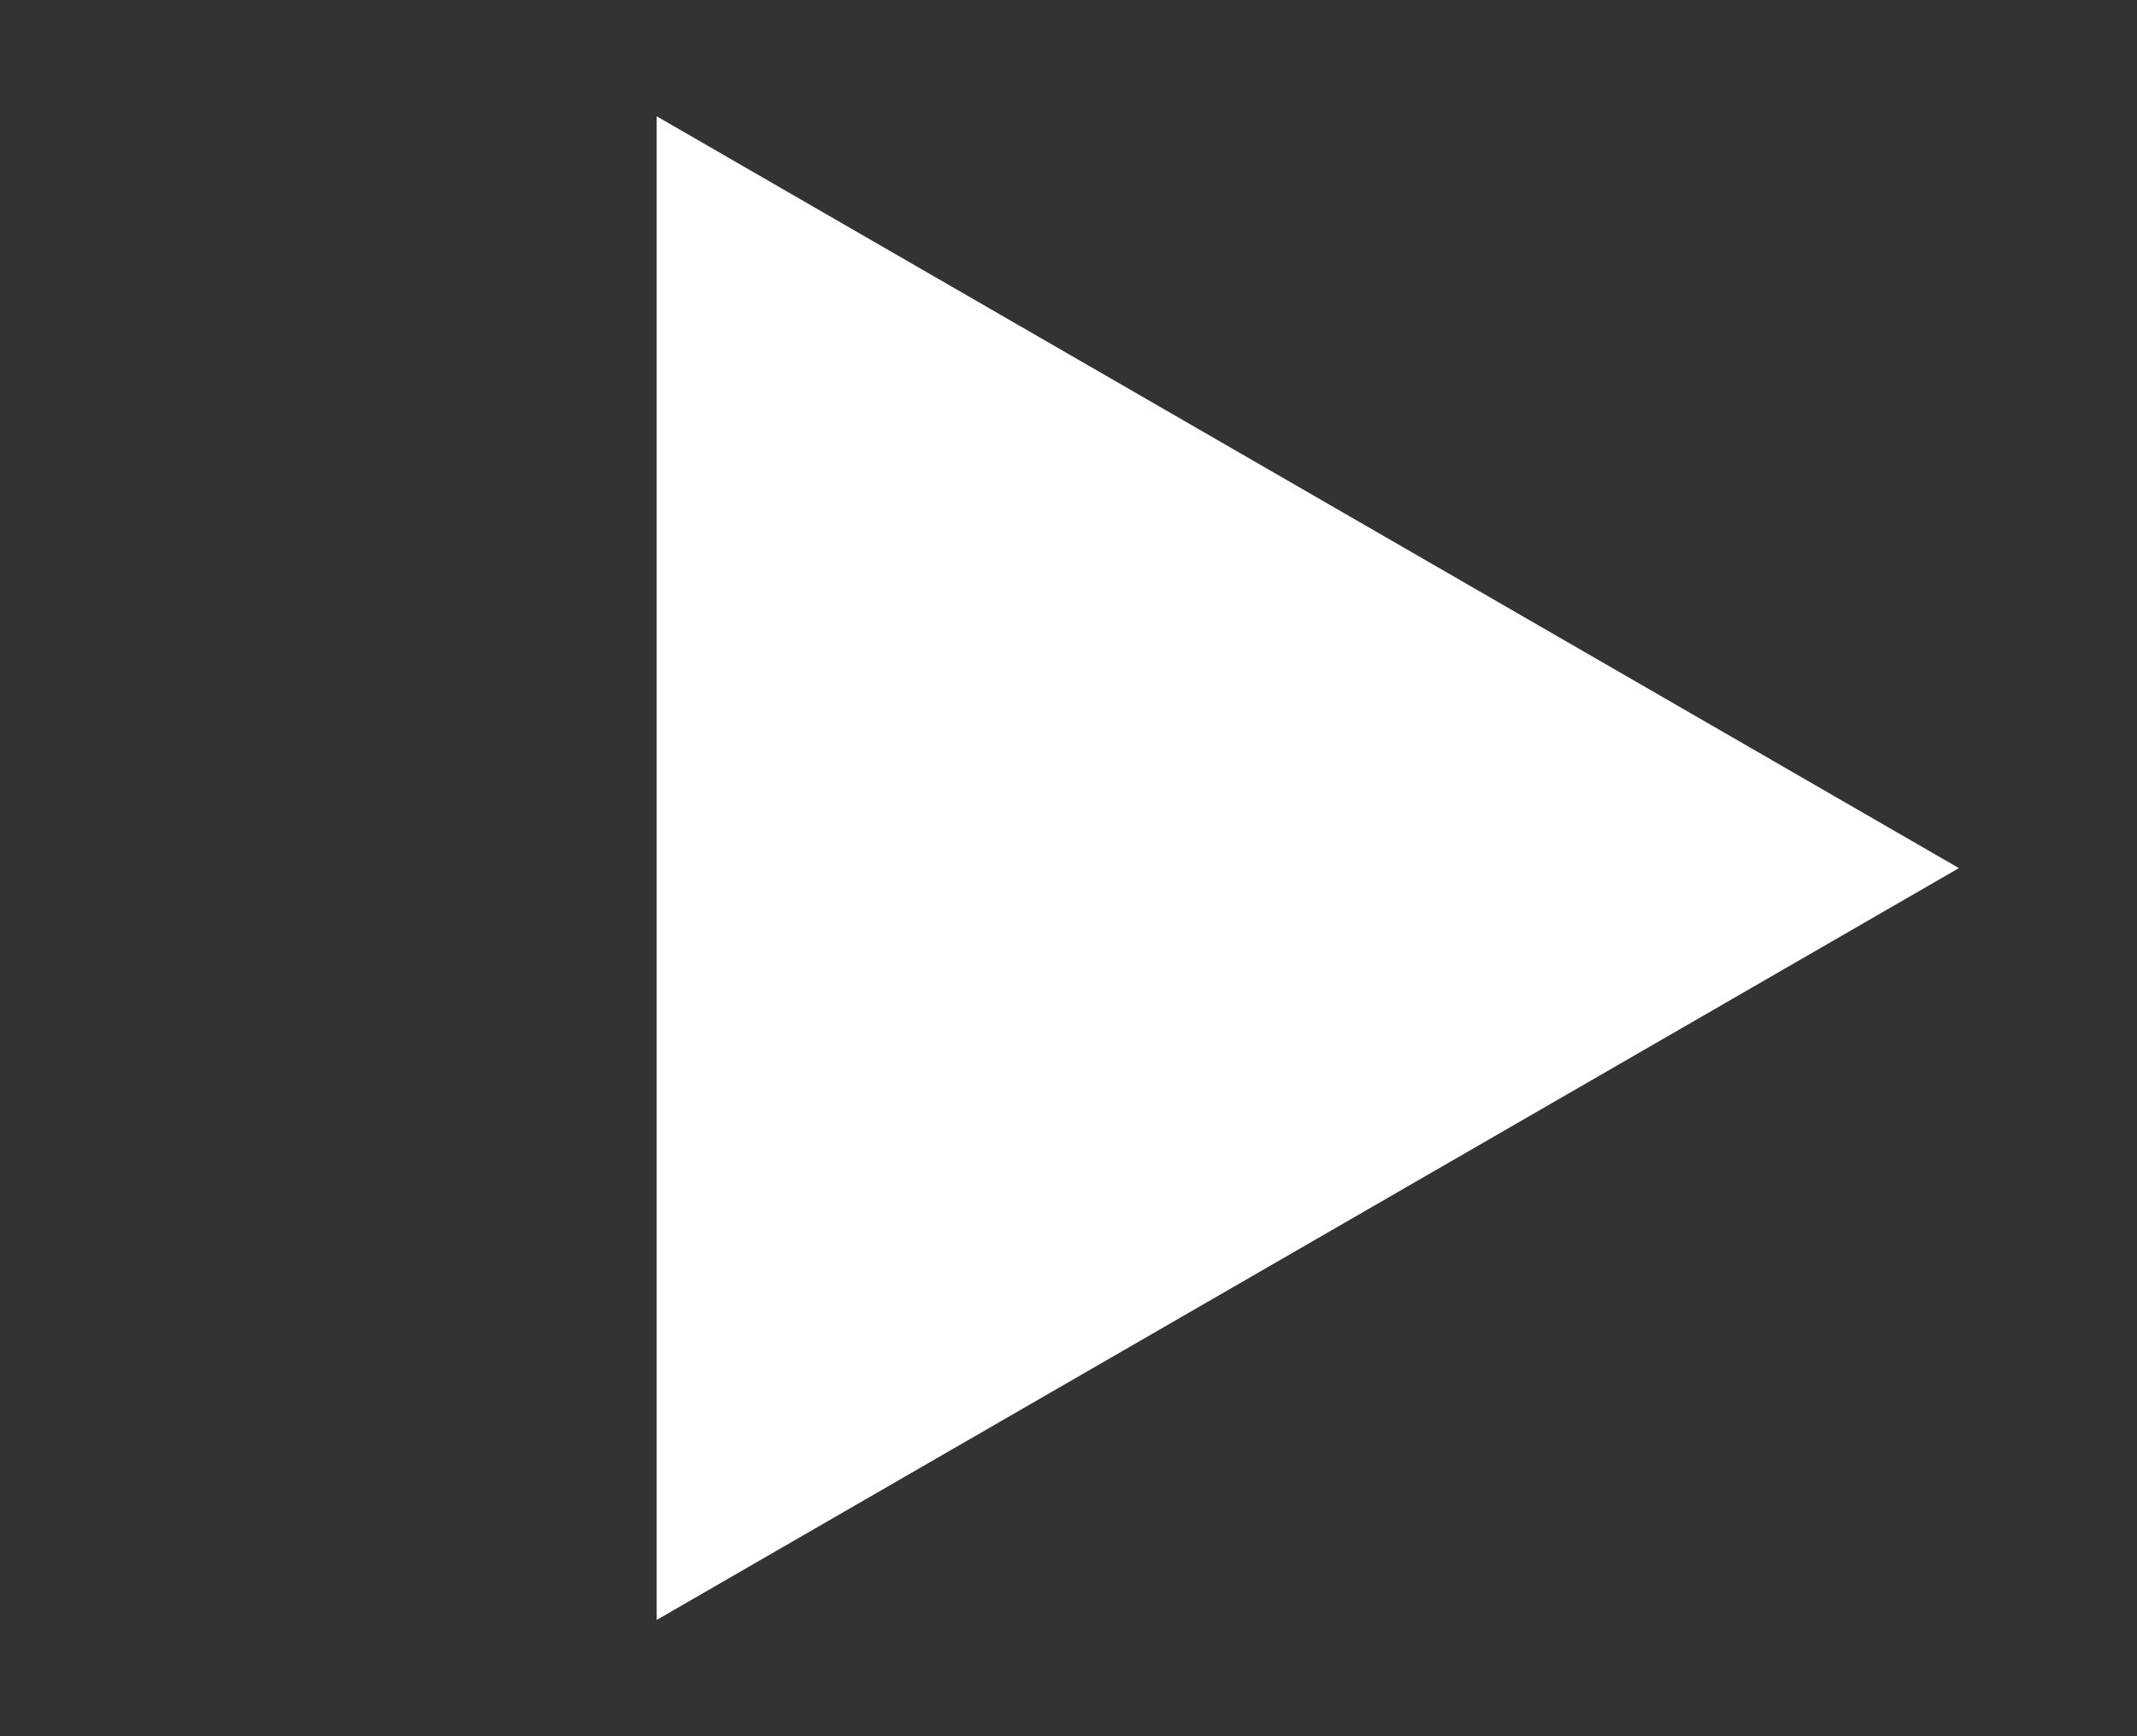 <svg width="48" height="39" viewBox="0 0 48 39" fill="none" xmlns="http://www.w3.org/2000/svg">
<rect x="0" y="0" width="48" height="39" fill="#333333" stroke="none"/>
<path d="M44 19.5L14.75 36.388L14.75 2.612L44 19.5Z" fill="white"/>
</svg>
